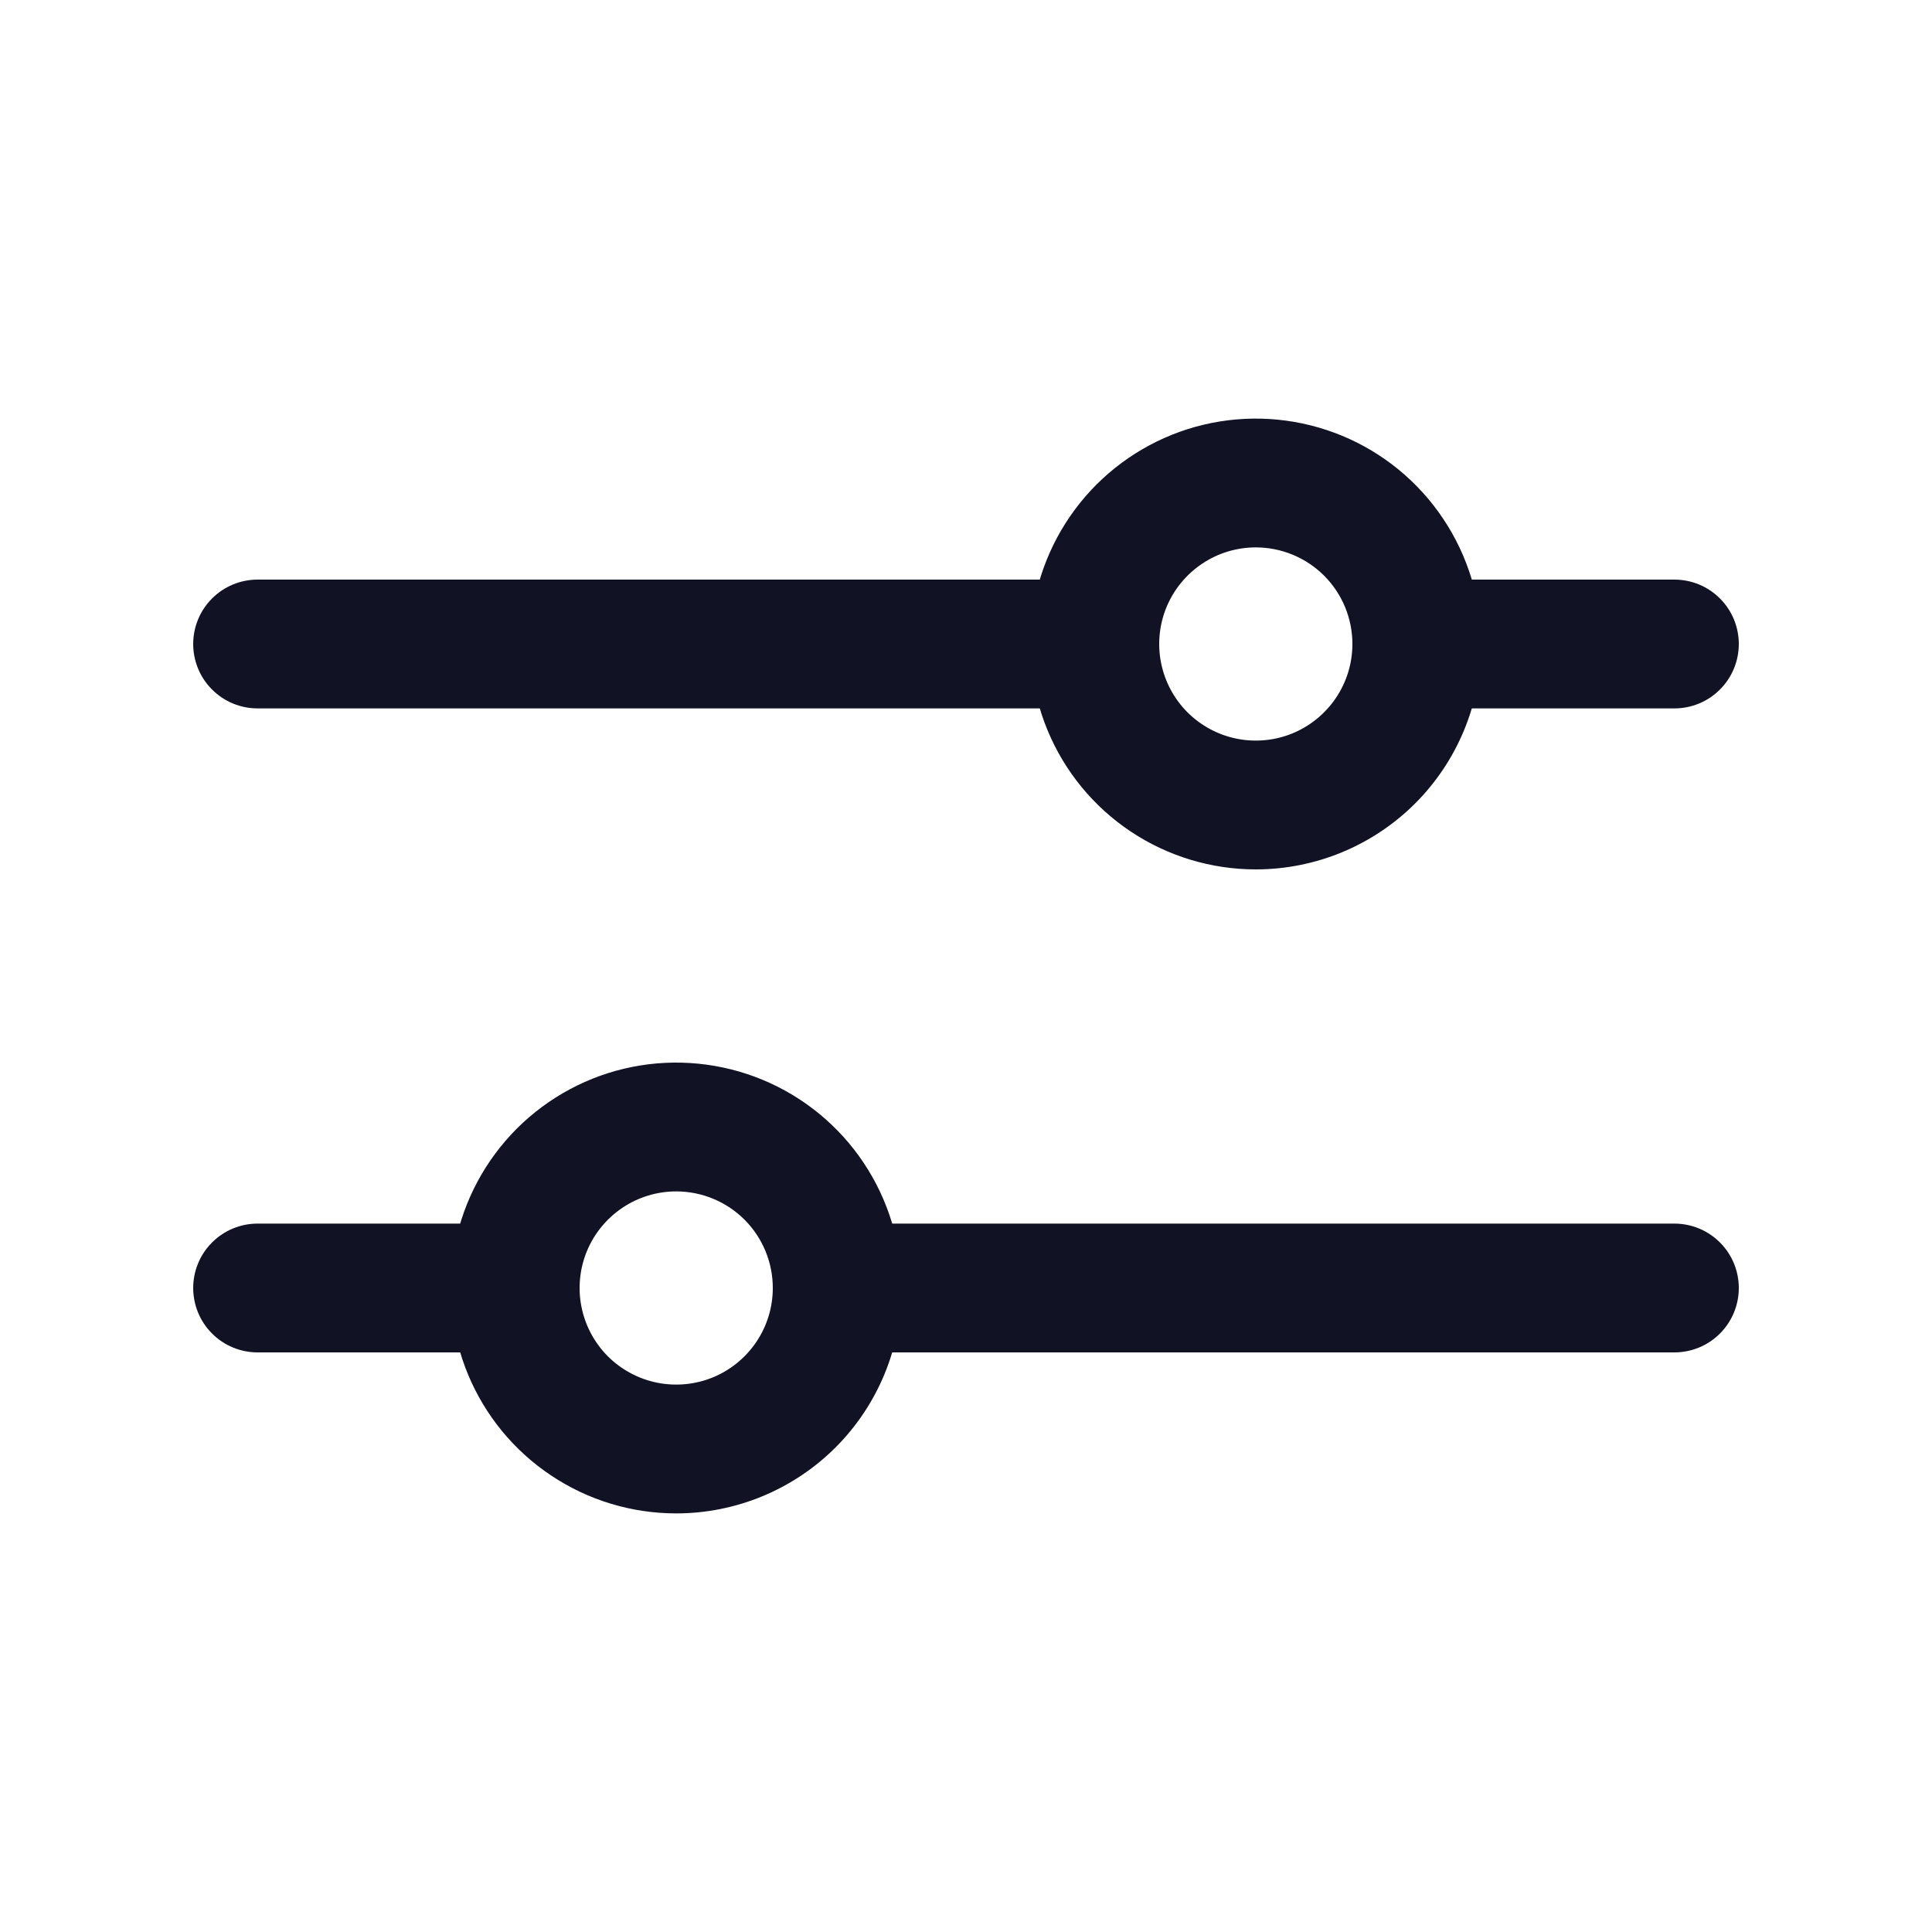 <svg width="30" height="30" viewBox="0 0 30 30" fill="none" xmlns="http://www.w3.org/2000/svg">
<path d="M17 11H4C3.735 11 3.48 10.895 3.293 10.707C3.105 10.52 3 10.265 3 10C3 9.735 3.105 9.48 3.293 9.293C3.48 9.105 3.735 9 4 9H17C17.265 9 17.52 9.105 17.707 9.293C17.895 9.48 18 9.735 18 10C18 10.265 17.895 10.52 17.707 10.707C17.52 10.895 17.265 11 17 11ZM26 11H22C21.735 11 21.48 10.895 21.293 10.707C21.105 10.52 21 10.265 21 10C21 9.735 21.105 9.48 21.293 9.293C21.48 9.105 21.735 9 22 9H26C26.265 9 26.52 9.105 26.707 9.293C26.895 9.48 27 9.735 27 10C27 10.265 26.895 10.52 26.707 10.707C26.52 10.895 26.265 11 26 11Z" fill="#111224"/>
<path d="M19.5 13.5C18.808 13.5 18.131 13.295 17.555 12.91C16.98 12.526 16.531 11.979 16.266 11.339C16.002 10.7 15.932 9.996 16.067 9.317C16.202 8.638 16.536 8.015 17.025 7.525C17.515 7.036 18.138 6.702 18.817 6.567C19.496 6.432 20.2 6.502 20.839 6.766C21.479 7.031 22.026 7.48 22.41 8.056C22.795 8.631 23 9.308 23 10C23 10.928 22.631 11.819 21.975 12.475C21.319 13.131 20.428 13.5 19.5 13.5ZM19.5 8.5C19.203 8.5 18.913 8.588 18.667 8.753C18.42 8.918 18.228 9.152 18.114 9.426C18.001 9.7 17.971 10.002 18.029 10.293C18.087 10.584 18.23 10.851 18.439 11.061C18.649 11.27 18.916 11.413 19.207 11.471C19.498 11.529 19.8 11.499 20.074 11.386C20.348 11.272 20.582 11.08 20.747 10.833C20.912 10.587 21 10.297 21 10C21 9.602 20.842 9.221 20.561 8.939C20.279 8.658 19.898 8.5 19.5 8.5ZM26 21H13C12.735 21 12.48 20.895 12.293 20.707C12.105 20.52 12 20.265 12 20C12 19.735 12.105 19.48 12.293 19.293C12.48 19.105 12.735 19 13 19H26C26.265 19 26.52 19.105 26.707 19.293C26.895 19.48 27 19.735 27 20C27 20.265 26.895 20.52 26.707 20.707C26.52 20.895 26.265 21 26 21ZM8 21H4C3.735 21 3.48 20.895 3.293 20.707C3.105 20.52 3 20.265 3 20C3 19.735 3.105 19.48 3.293 19.293C3.48 19.105 3.735 19 4 19H8C8.265 19 8.52 19.105 8.707 19.293C8.895 19.48 9 19.735 9 20C9 20.265 8.895 20.52 8.707 20.707C8.52 20.895 8.265 21 8 21Z" fill="#111224"/>
<path d="M10.5 23.5C9.808 23.5 9.131 23.295 8.556 22.91C7.98 22.526 7.531 21.979 7.266 21.339C7.002 20.7 6.932 19.996 7.067 19.317C7.202 18.638 7.536 18.015 8.025 17.525C8.515 17.036 9.138 16.702 9.817 16.567C10.496 16.432 11.2 16.502 11.839 16.766C12.479 17.031 13.026 17.48 13.41 18.055C13.795 18.631 14 19.308 14 20C14 20.928 13.631 21.819 12.975 22.475C12.319 23.131 11.428 23.5 10.5 23.5ZM10.5 18.5C10.203 18.5 9.913 18.588 9.667 18.753C9.42 18.918 9.228 19.152 9.114 19.426C9.001 19.7 8.971 20.002 9.029 20.293C9.087 20.584 9.23 20.851 9.439 21.061C9.649 21.27 9.916 21.413 10.207 21.471C10.498 21.529 10.8 21.499 11.074 21.386C11.348 21.272 11.582 21.08 11.747 20.833C11.912 20.587 12 20.297 12 20C12 19.602 11.842 19.221 11.561 18.939C11.279 18.658 10.898 18.5 10.5 18.5Z" fill="#111224"/>
</svg>
